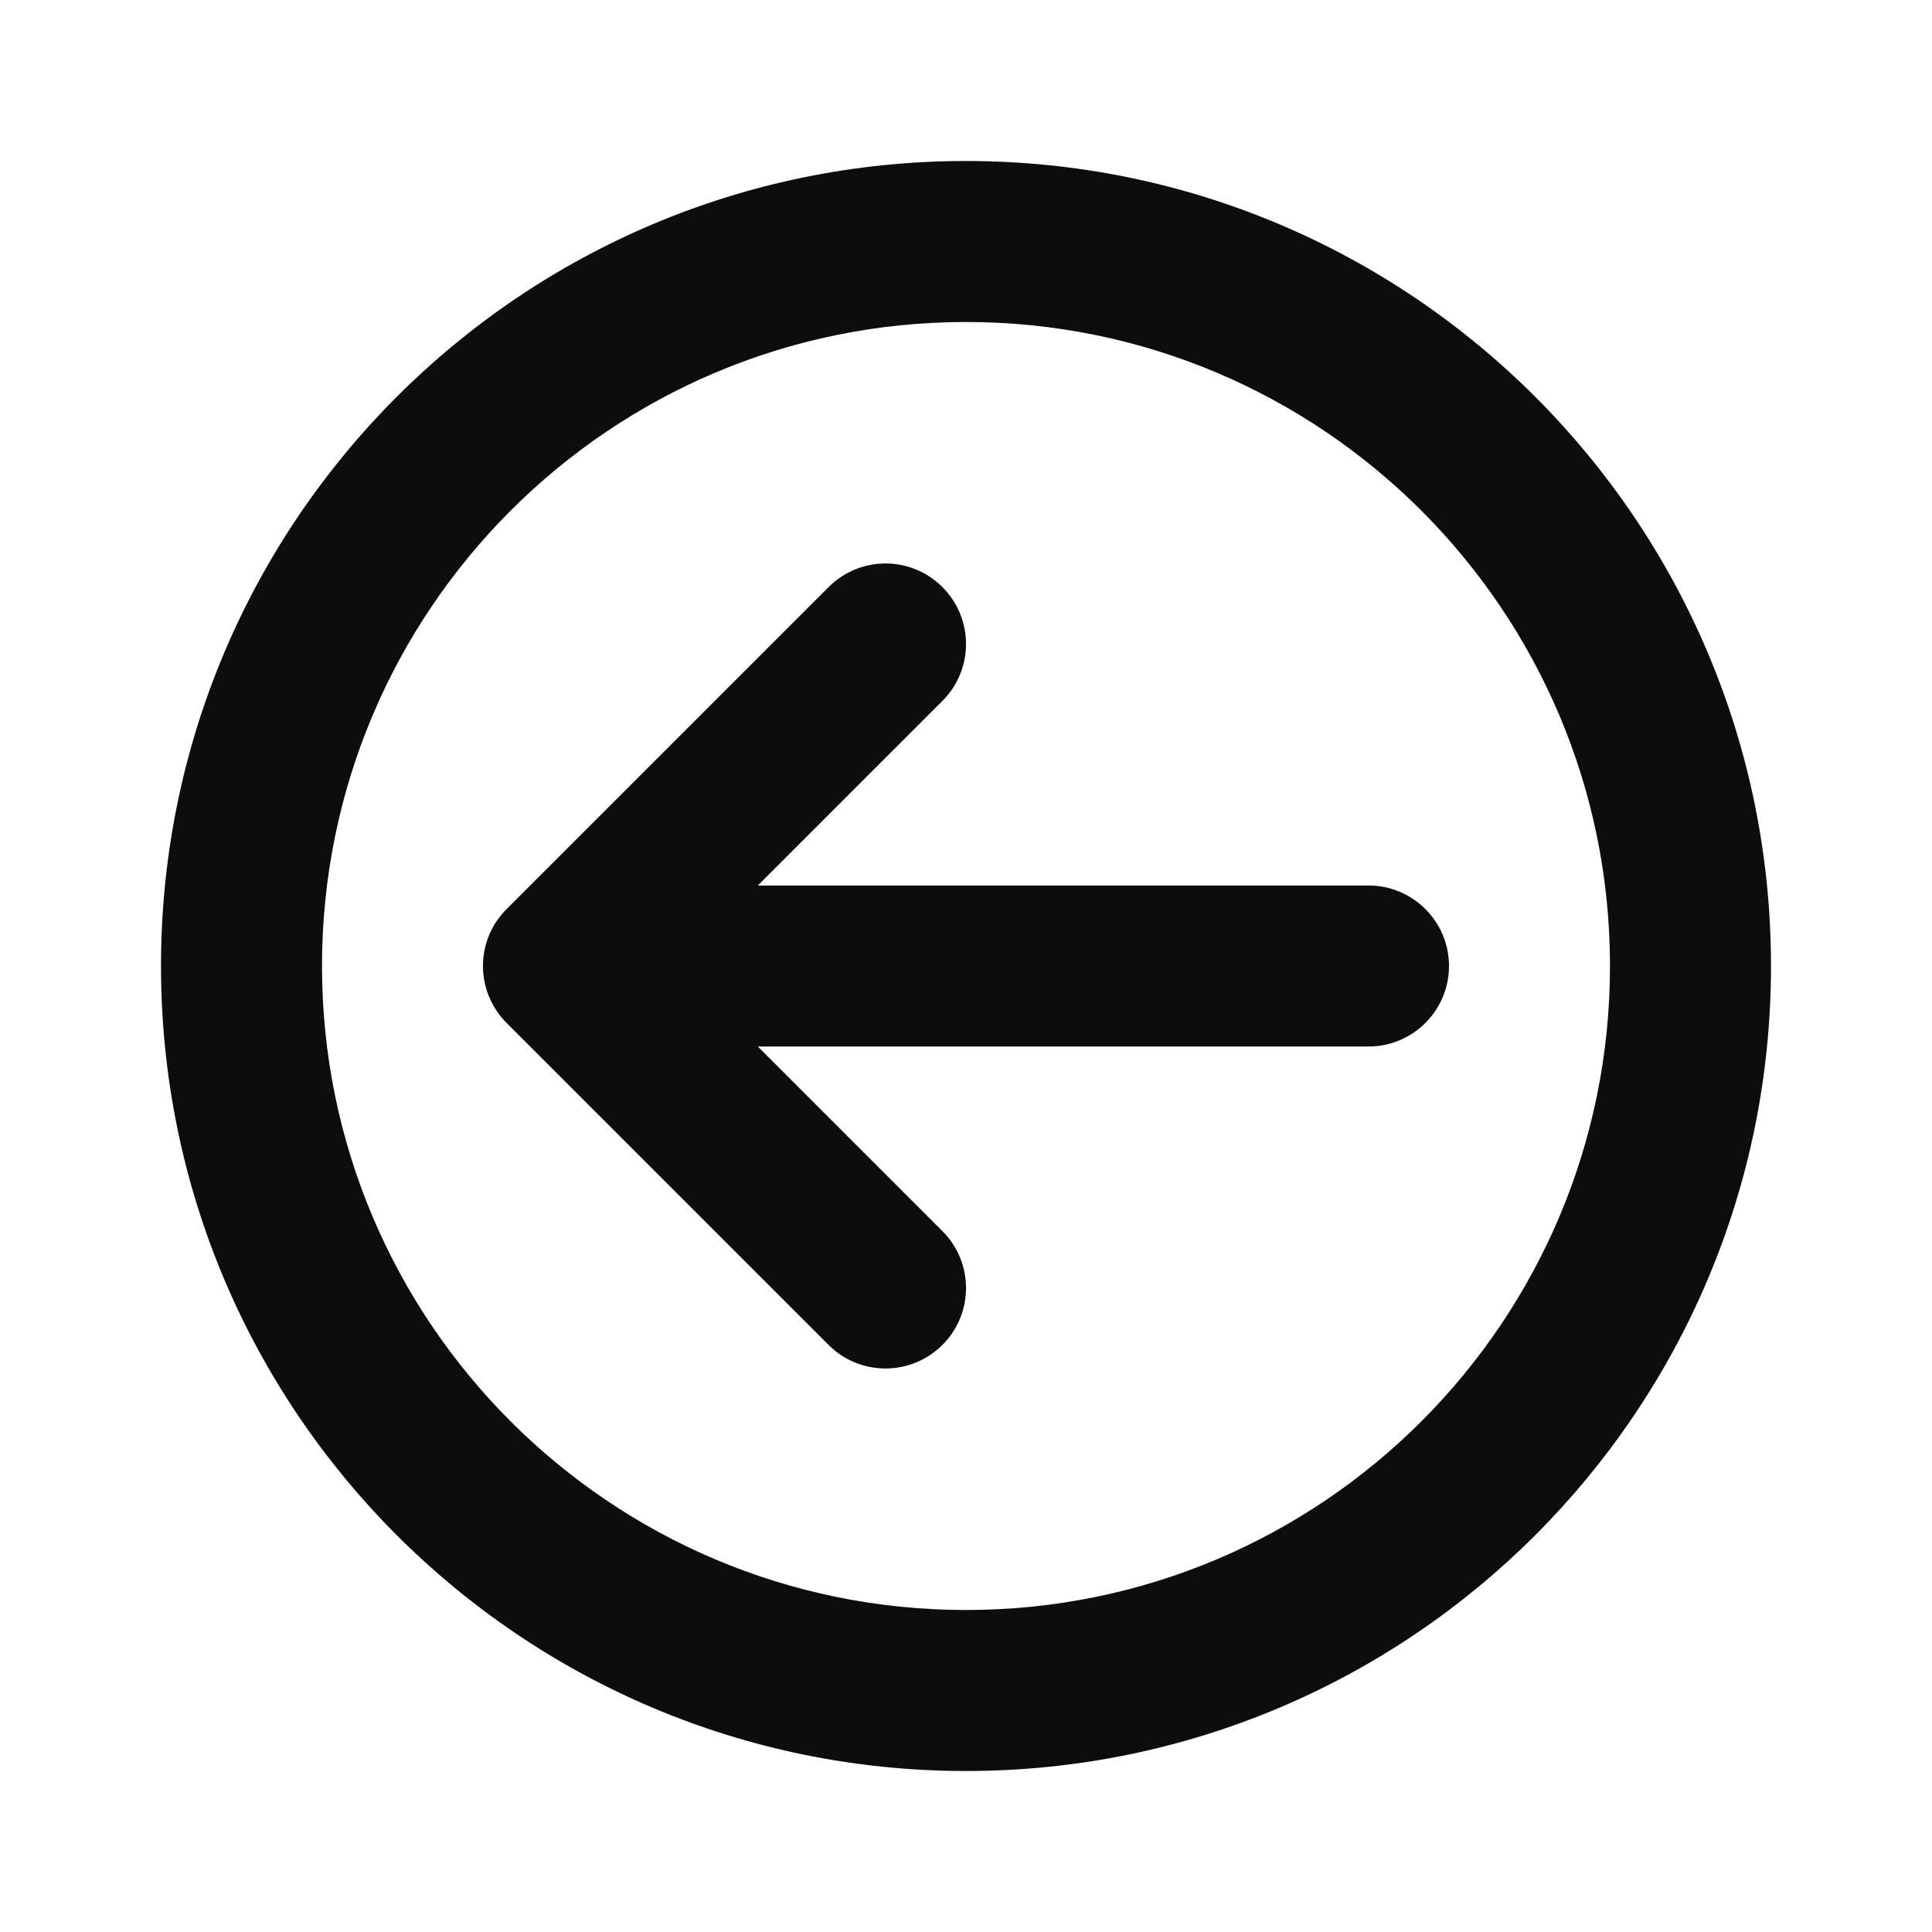 <svg fill="none" height="24" viewBox="0 0 24 24" width="24" xmlns="http://www.w3.org/2000/svg"><path d="m12 4c-4.418 0-8 3.582-8 8 0 4.418 3.582 8 8 8 4.418 0 8-3.582 8-8 0-4.418-3.582-8-8-8zm-10 8c0-5.523 4.477-10 10-10 5.523 0 10 4.477 10 10 0 5.523-4.477 10-10 10-5.523 0-10-4.477-10-10zm9.707-4.707c.391.391.391 1.024 0 1.414l-2.293 2.293h7.586c.552 0 1 .448 1 1s-.448 1-1 1h-7.586l2.293 2.293c.391.391.391 1.024 0 1.414s-1.024.391-1.414 0l-4-4c-.391-.391-.391-1.024 0-1.414l4-4c.391-.391 1.024-.391 1.414 0z" fill="#0d0d0d" xmlns="http://www.w3.org/2000/svg"/></svg>
